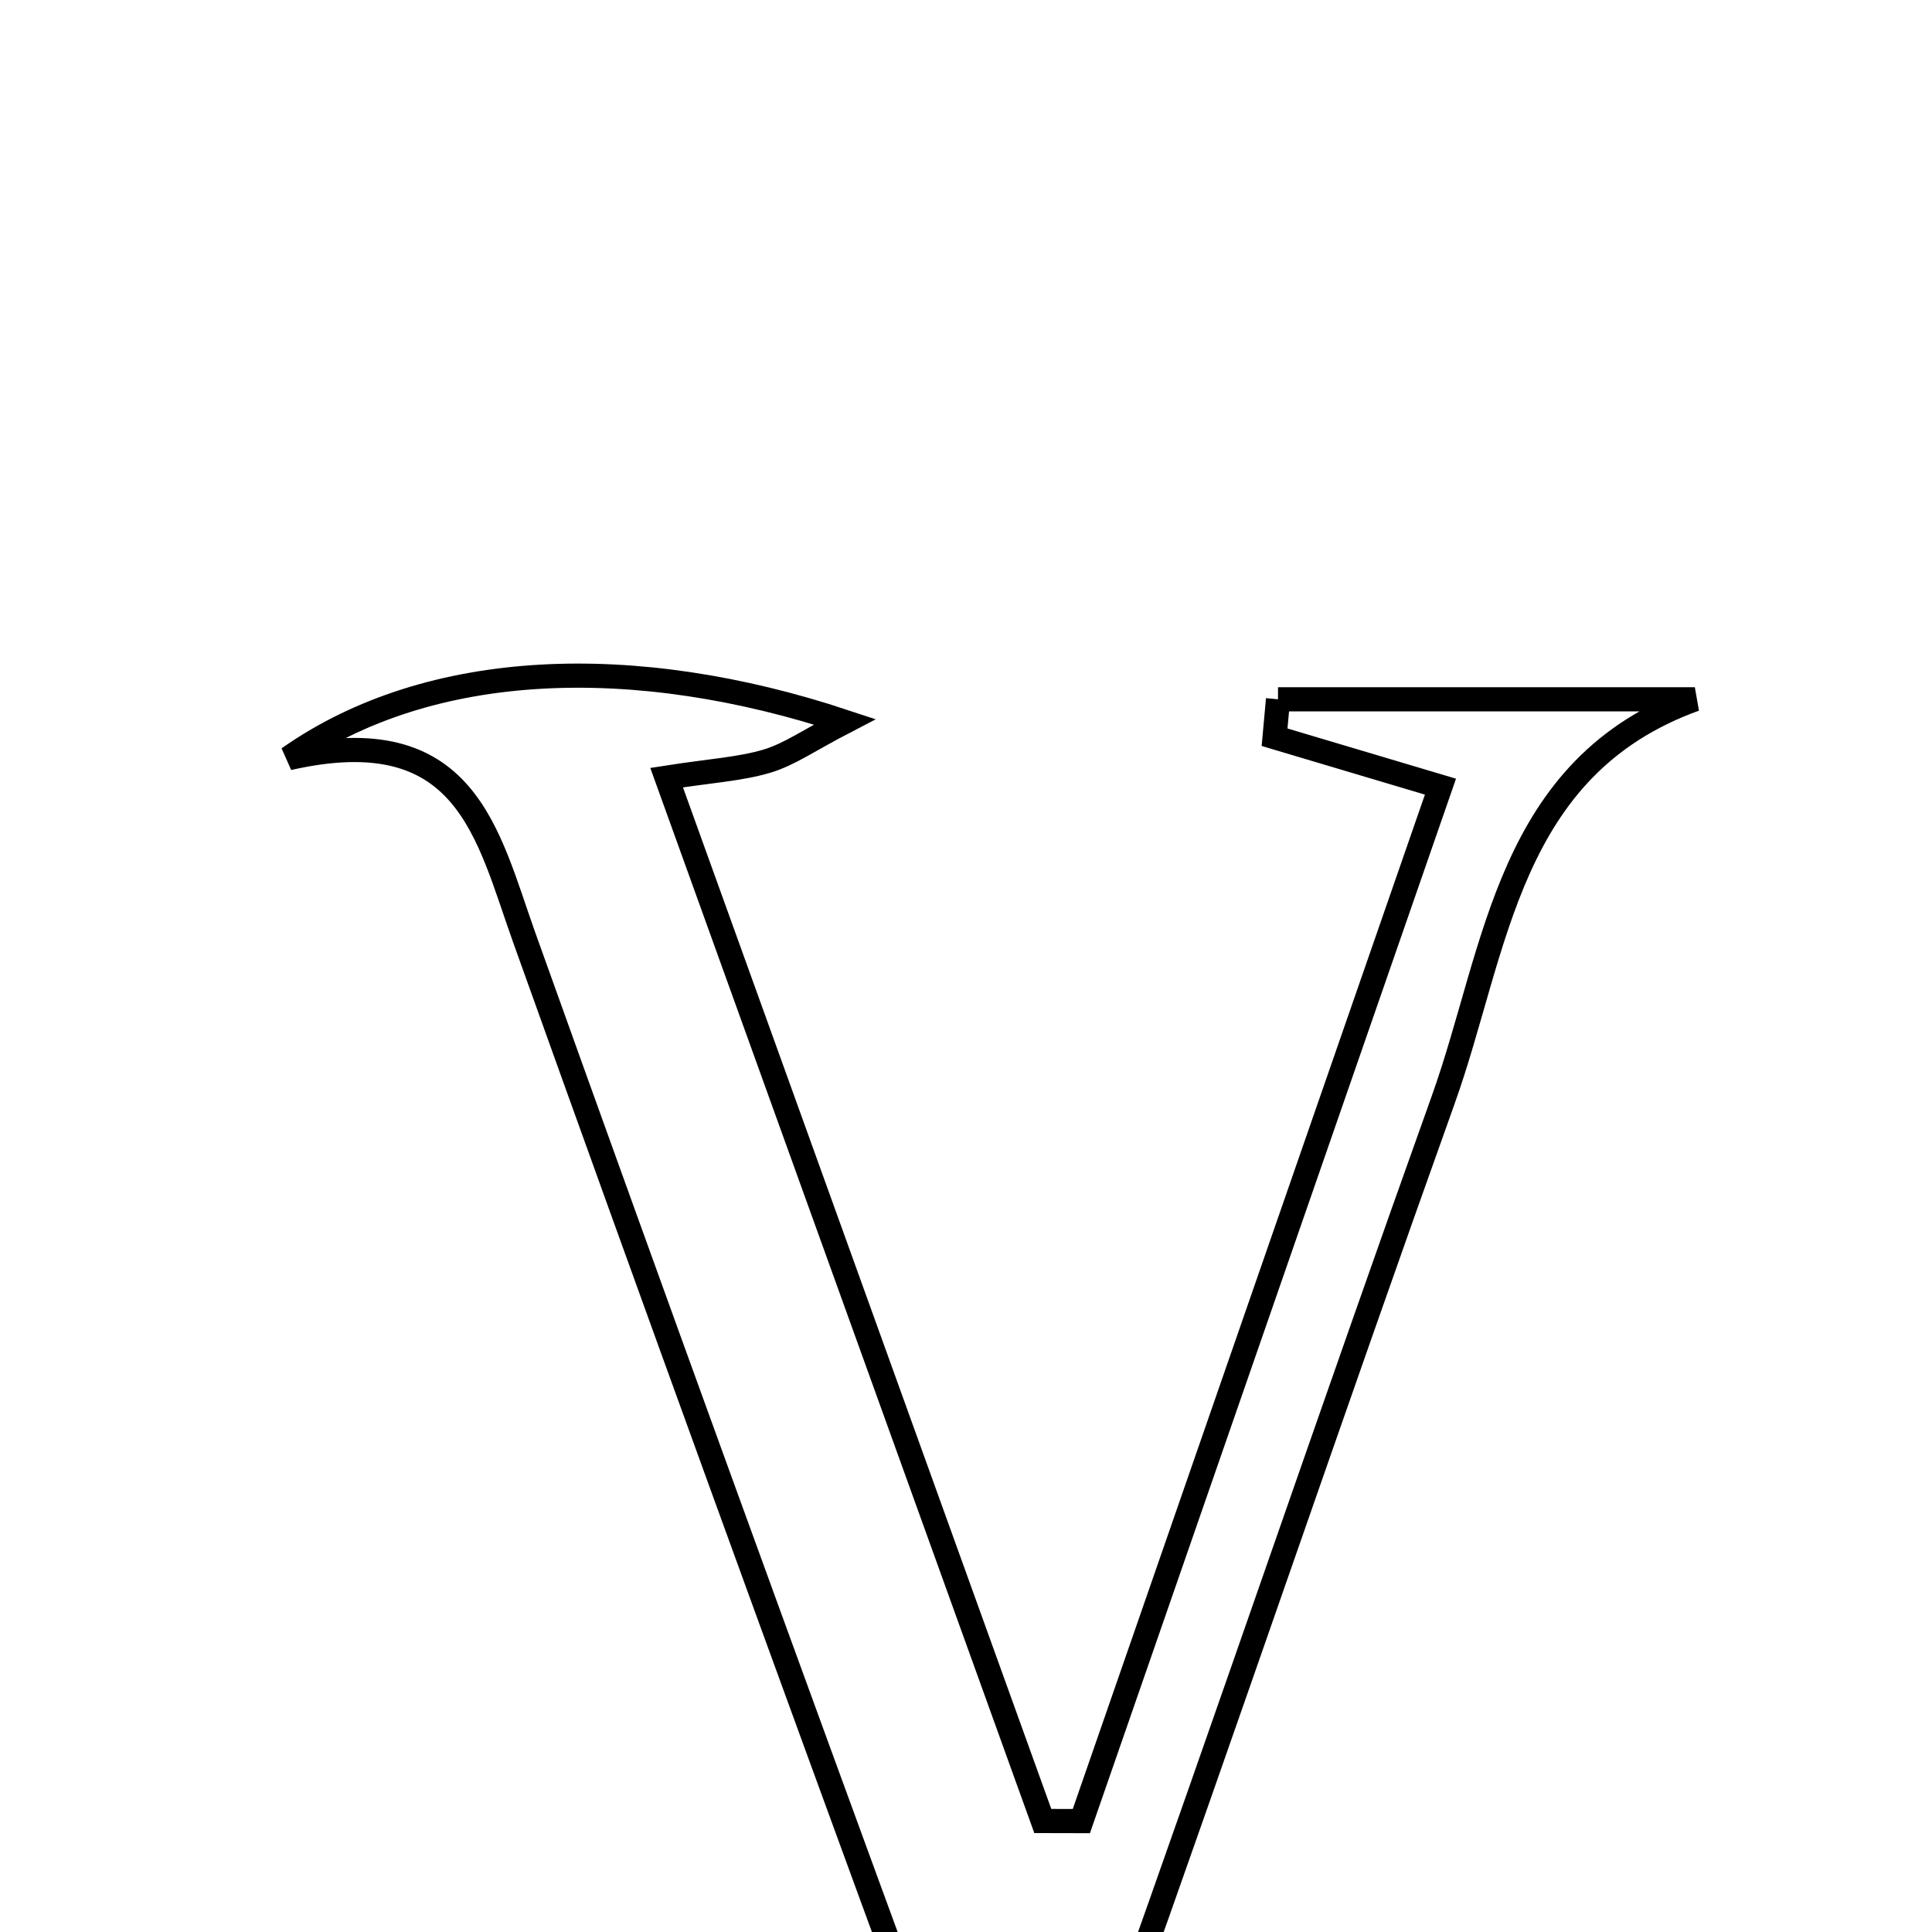 <svg xmlns="http://www.w3.org/2000/svg" viewBox="0.0 0.0 24.0 24.0" height="200px" width="200px"><path fill="none" stroke="black" stroke-width=".3" stroke-opacity="1.0"  filling="0" d="M15.876 8.687 C17.602 8.687 19.328 8.687 21.054 8.687 C18.719 9.531 18.6 11.786 17.927 13.665 C16.559 17.486 15.253 21.33 13.887 25.152 C13.651 25.813 13.244 26.412 12.626 27.593 C11.999 26.341 11.637 25.761 11.407 25.134 C9.759 20.645 8.125 16.151 6.513 11.649 C6.051 10.358 5.797 8.917 3.584 9.419 C5.338 8.185 7.891 8.103 10.494 8.966 C10.054 9.194 9.806 9.372 9.528 9.455 C9.192 9.555 8.831 9.574 8.281 9.66 C9.865 14.054 11.41 18.337 12.954 22.621 C13.114 22.621 13.273 22.621 13.433 22.622 C14.915 18.351 16.398 14.081 17.894 9.772 C17.117 9.54 16.475 9.349 15.833 9.158 C15.847 9.001 15.861 8.844 15.876 8.687"></path></svg>
